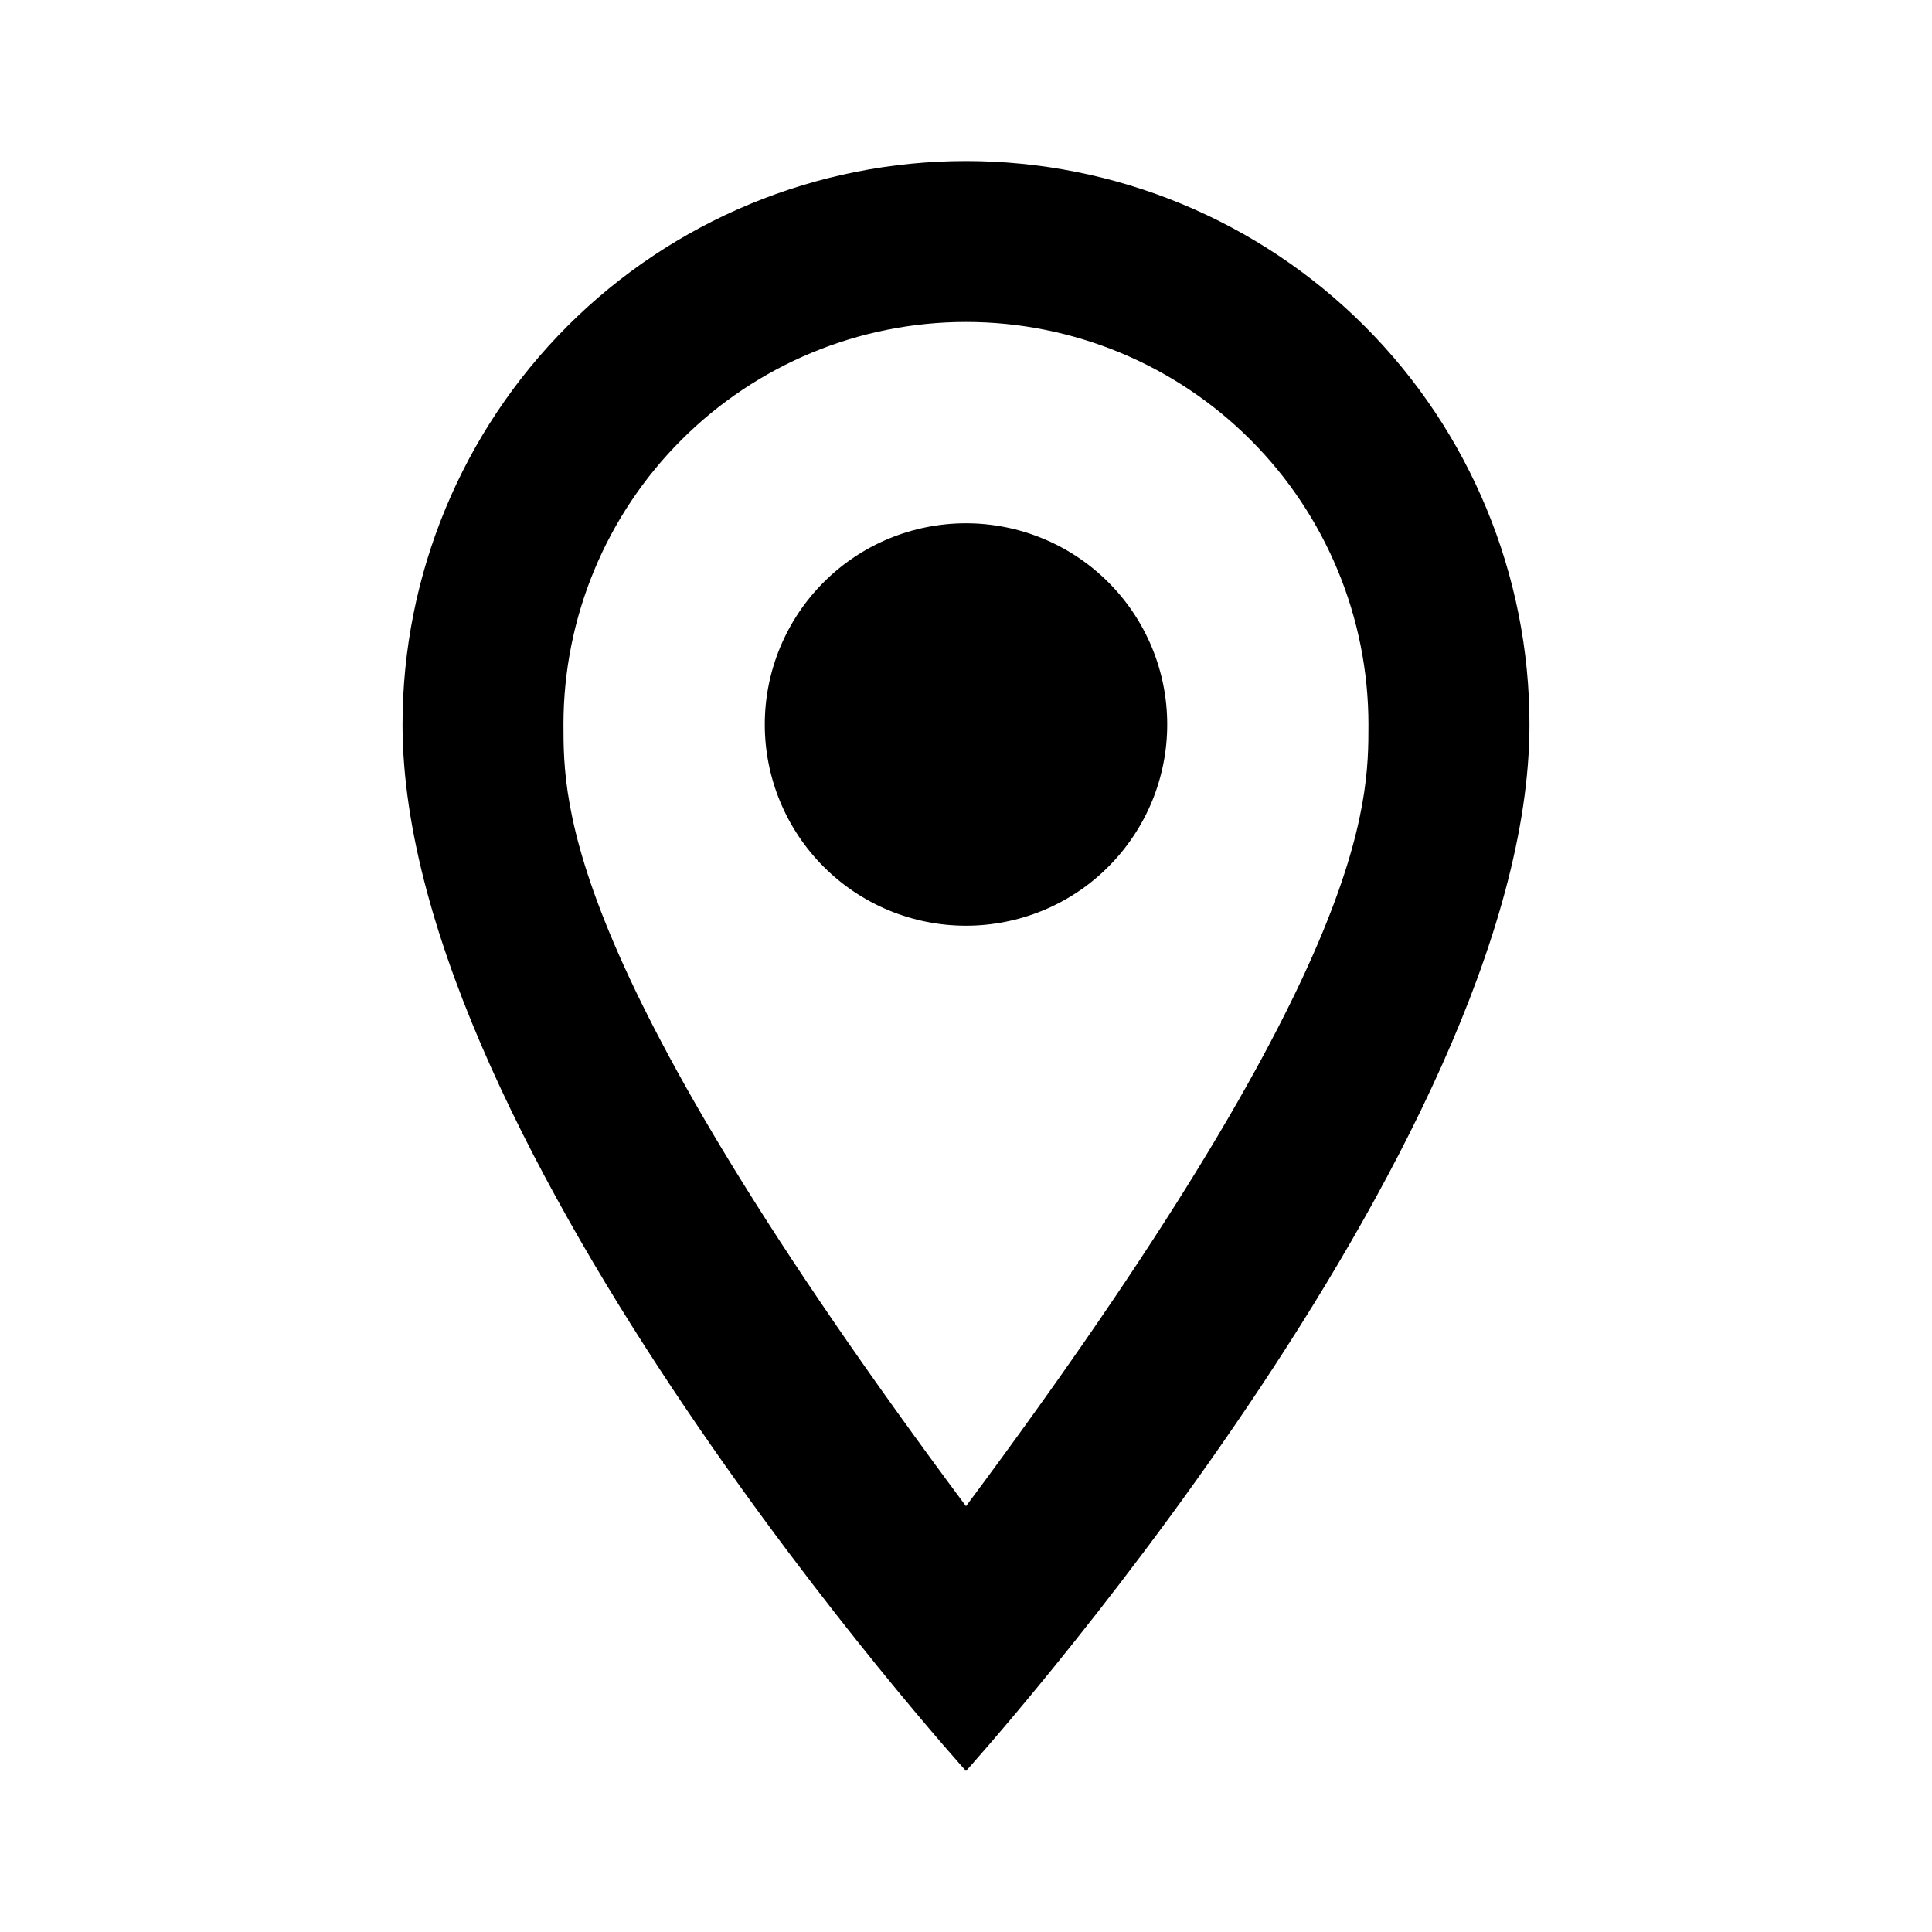 <svg width="20" height="20" viewBox="0 0 20 20" fill="none" xmlns="http://www.w3.org/2000/svg">
<path d="M10 5.417C10.552 5.417 11.082 5.636 11.473 6.027C11.864 6.418 12.083 6.947 12.083 7.5C12.083 7.774 12.029 8.044 11.925 8.297C11.82 8.55 11.666 8.78 11.473 8.973C11.28 9.167 11.05 9.32 10.797 9.425C10.544 9.529 10.273 9.583 10 9.583C9.447 9.583 8.917 9.364 8.527 8.973C8.136 8.582 7.917 8.052 7.917 7.5C7.917 6.947 8.136 6.418 8.527 6.027C8.917 5.636 9.447 5.417 10 5.417ZM10 1.667C11.547 1.667 13.031 2.281 14.125 3.375C15.219 4.469 15.833 5.953 15.833 7.5C15.833 11.875 10 18.333 10 18.333C10 18.333 4.167 11.875 4.167 7.5C4.167 5.953 4.781 4.469 5.875 3.375C6.969 2.281 8.453 1.667 10 1.667ZM10 3.333C8.895 3.333 7.835 3.772 7.054 4.554C6.272 5.335 5.833 6.395 5.833 7.5C5.833 8.333 5.833 10 10 15.592C14.166 10 14.166 8.333 14.166 7.5C14.166 6.395 13.727 5.335 12.946 4.554C12.165 3.772 11.105 3.333 10 3.333Z" fill="black"/>
</svg>
